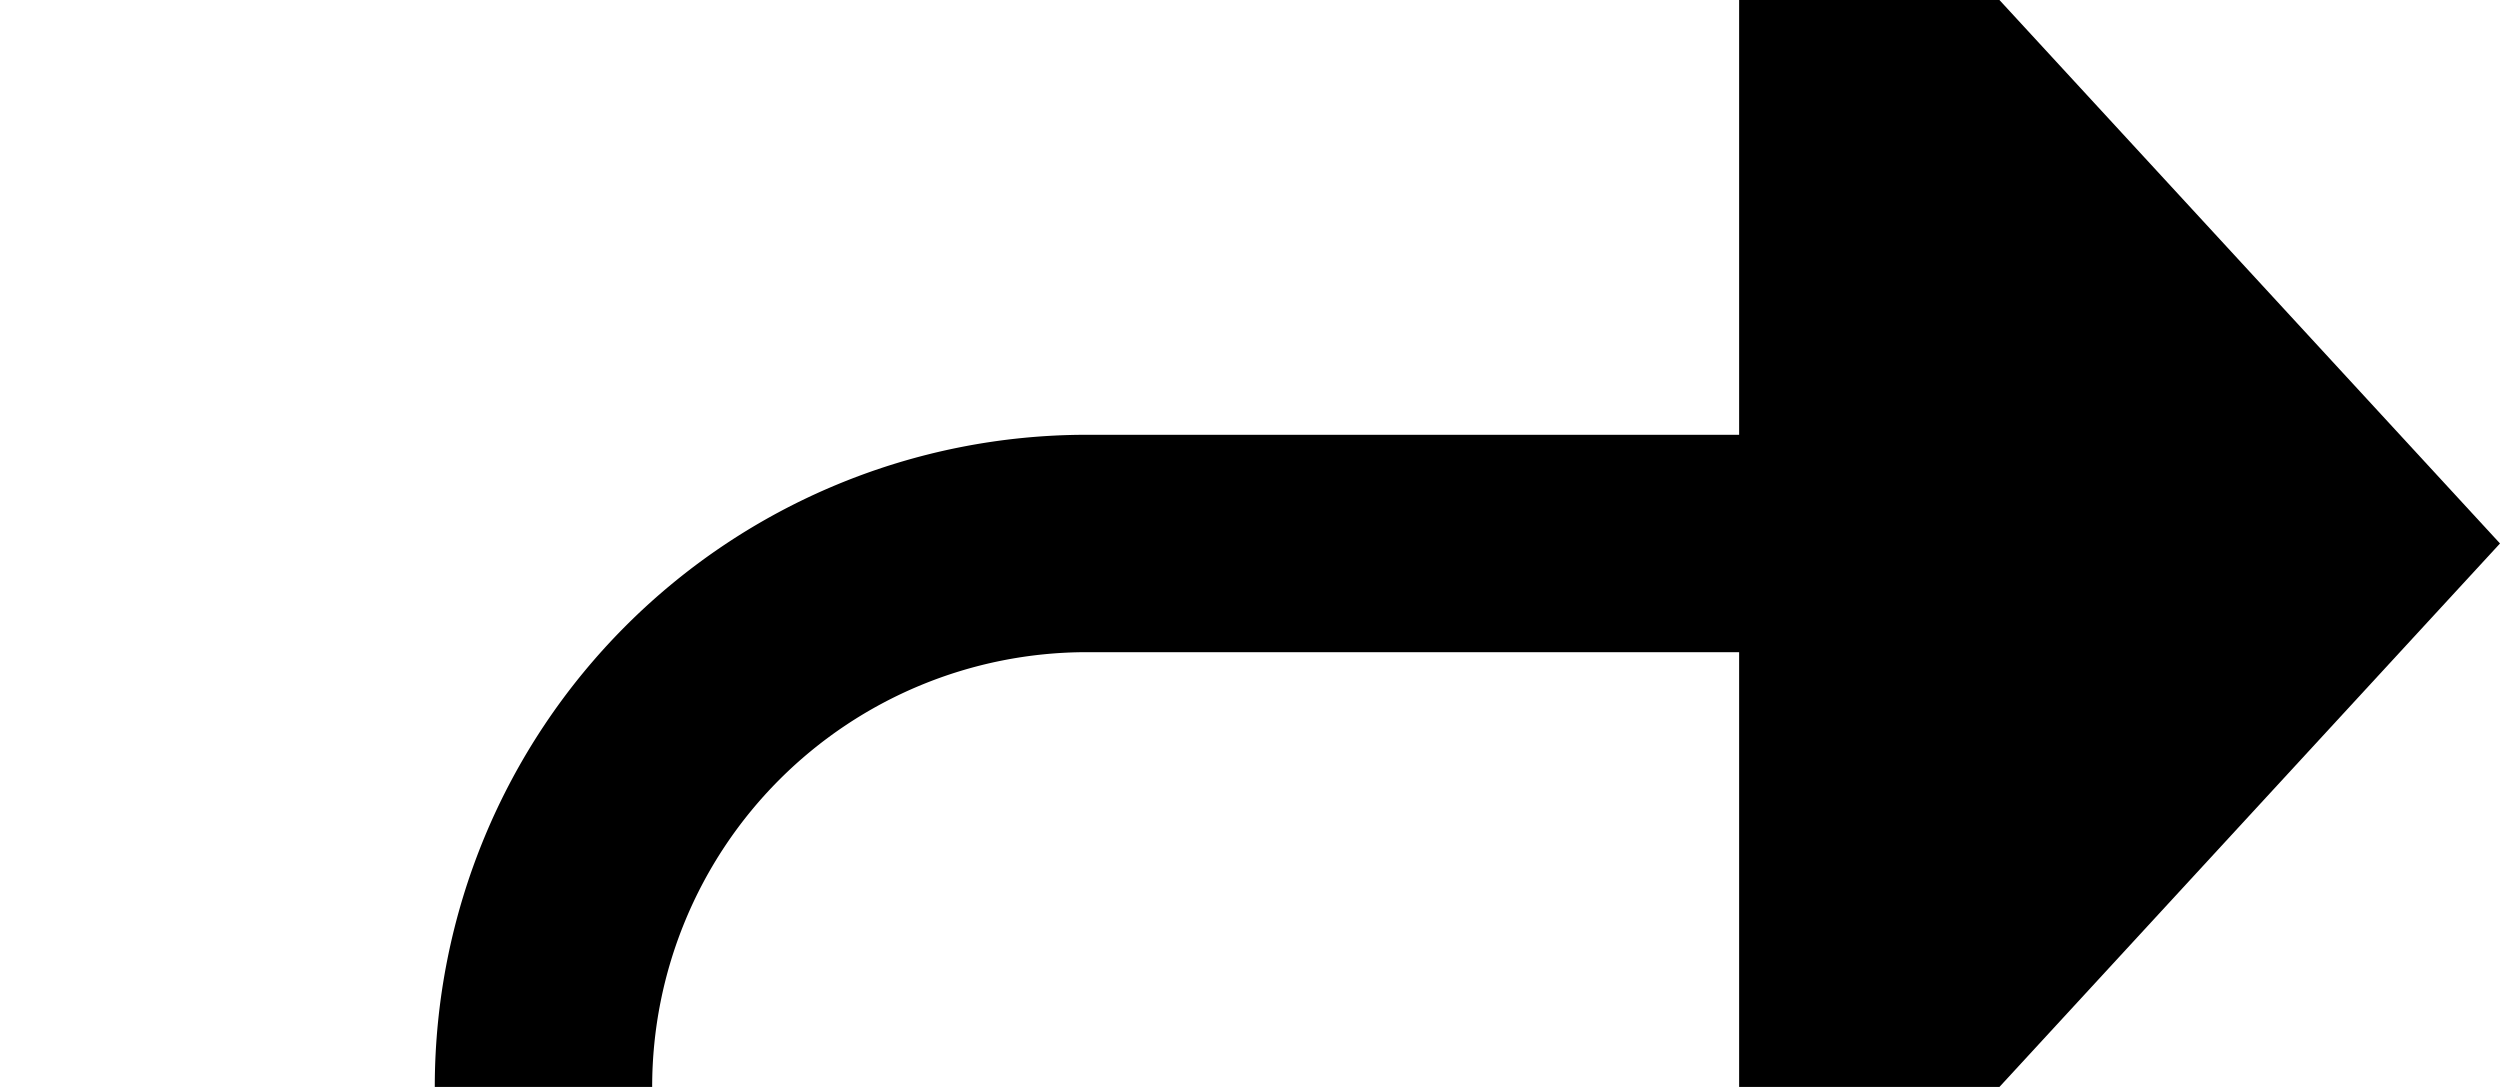 ﻿<?xml version="1.0" encoding="utf-8"?>
<svg version="1.1" xmlns:xlink="http://www.w3.org/1999/xlink" width="23px" height="10px" preserveAspectRatio="xMinYMid meet" viewBox="445 958  23 8" xmlns="http://www.w3.org/2000/svg">
  <path d="M 403 976  L 445 976  A 5 5 0 0 0 450 971 L 450 967  A 5 5 0 0 1 455 962 L 462 962  " stroke-width="2" stroke="#000000" fill="none" />
  <path d="M 461 969.6  L 468 962  L 461 954.4  L 461 969.6  Z " fill-rule="nonzero" fill="#000000" stroke="none" />
</svg>